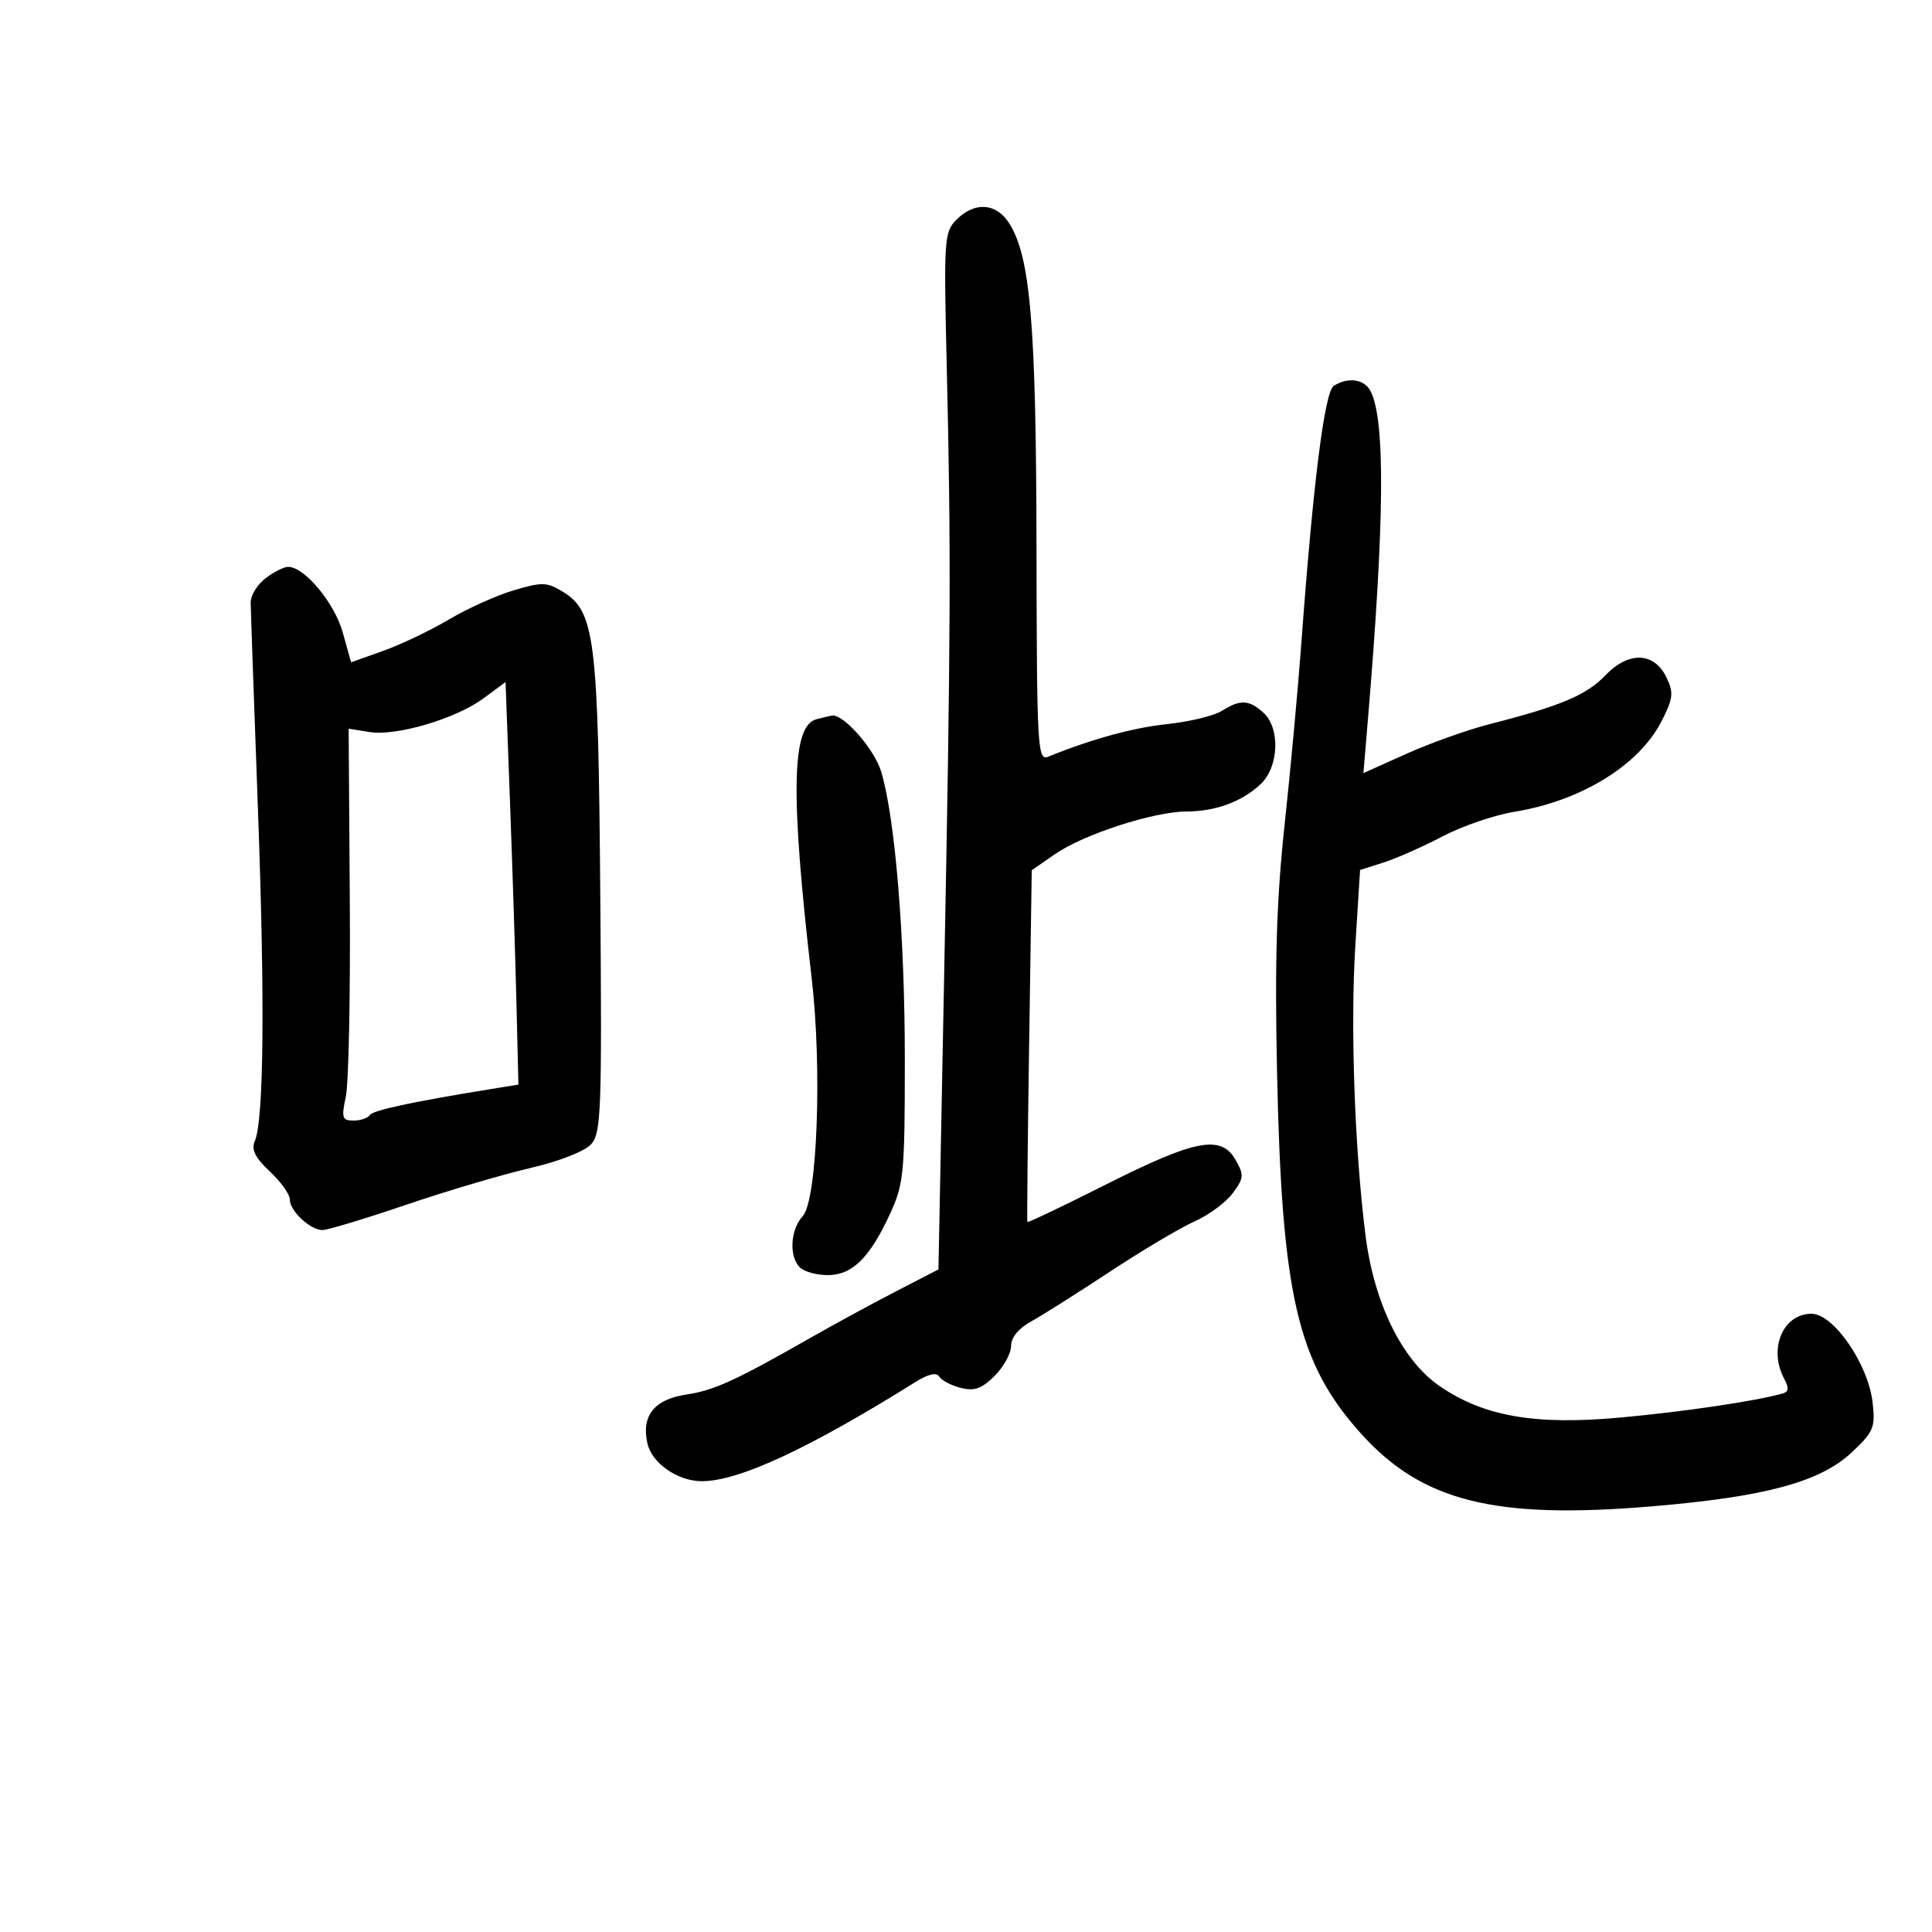 <svg xmlns="http://www.w3.org/2000/svg" width="300" height="300" viewBox="0 0 300 300" version="1.1">
	<path d="M 148.508 34.123 C 146.614 36.029, 146.541 37.139, 147.008 56.813 C 147.688 85.425, 147.633 98.658, 146.611 151.307 L 145.722 197.115 139.111 200.530 C 135.475 202.409, 129.575 205.614, 126 207.652 C 114.176 214.392, 110.905 215.892, 106.618 216.535 C 101.602 217.287, 99.577 219.800, 100.522 224.101 C 101.202 227.196, 105.223 230, 108.982 230 C 114.714 230, 125.531 224.978, 142.154 214.600 C 144.174 213.340, 145.420 213.061, 145.859 213.771 C 146.222 214.360, 147.730 215.145, 149.210 215.516 C 151.309 216.043, 152.459 215.632, 154.450 213.641 C 155.852 212.239, 157 210.150, 157 208.999 C 157 207.693, 158.164 206.267, 160.098 205.203 C 161.801 204.267, 167.314 200.785, 172.348 197.466 C 177.381 194.147, 183.300 190.631, 185.500 189.653 C 187.700 188.674, 190.362 186.706, 191.416 185.278 C 193.157 182.921, 193.196 182.445, 191.850 180.092 C 189.609 176.175, 185.631 176.932, 171.783 183.906 C 165.122 187.261, 159.609 189.892, 159.532 189.753 C 159.455 189.614, 159.576 177.266, 159.801 162.313 L 160.211 135.126 163.855 132.608 C 168.274 129.554, 179.137 126.031, 184.185 126.013 C 188.764 125.997, 192.818 124.506, 195.750 121.759 C 198.597 119.092, 198.826 113.058, 196.171 110.655 C 193.942 108.638, 192.597 108.582, 189.715 110.388 C 188.497 111.151, 184.696 112.072, 181.268 112.435 C 175.914 113.002, 169.568 114.739, 162.750 117.504 C 161.105 118.172, 160.997 116.218, 160.947 84.857 C 160.893 50.223, 159.990 39.686, 156.639 34.572 C 154.618 31.488, 151.309 31.305, 148.508 34.123 M 207.115 59.908 C 205.680 60.817, 203.902 74.926, 202.064 100 C 201.559 106.875, 200.397 119.475, 199.480 128 C 198.218 139.727, 197.931 149.098, 198.298 166.500 C 199.029 201.162, 201.456 211.618, 211.315 222.583 C 220.785 233.116, 231.989 235.944, 256.255 233.926 C 274.091 232.443, 282.655 230.134, 287.593 225.477 C 290.944 222.316, 291.220 221.648, 290.775 217.758 C 290.096 211.811, 284.710 204, 281.289 204 C 276.857 204, 274.563 209.446, 277.043 214.081 C 277.819 215.531, 277.756 216.121, 276.793 216.388 C 272.466 217.588, 261.486 219.213, 251.604 220.116 C 238.320 221.331, 230.366 219.939, 223.500 215.200 C 217.704 211.199, 213.354 202.324, 212.031 191.799 C 210.335 178.309, 209.671 159.324, 210.457 146.796 L 211.192 135.092 214.846 133.925 C 216.856 133.284, 220.982 131.457, 224.015 129.865 C 227.049 128.274, 232.042 126.563, 235.112 126.063 C 245.516 124.370, 254.512 118.836, 258.011 111.979 C 259.809 108.455, 259.908 107.579, 258.781 105.215 C 256.877 101.225, 252.890 101.087, 249.259 104.886 C 246.335 107.946, 242.357 109.621, 231.326 112.438 C 227.931 113.306, 222.128 115.372, 218.430 117.031 L 211.709 120.047 212.404 111.774 C 214.995 80.961, 215.126 65.229, 212.828 60.750 C 211.861 58.866, 209.346 58.495, 207.115 59.908 M 41.204 89.811 C 39.941 90.783, 38.916 92.461, 38.926 93.539 C 38.936 94.618, 39.441 109, 40.047 125.500 C 41.151 155.560, 40.974 173.975, 39.548 177.249 C 38.998 178.514, 39.647 179.802, 41.893 181.900 C 43.602 183.496, 45 185.452, 45 186.246 C 45 188.036, 48.164 190.999, 50.079 191.003 C 50.860 191.005, 56.675 189.248, 63 187.098 C 69.325 184.948, 78.003 182.378, 82.284 181.386 C 86.802 180.339, 90.788 178.786, 91.784 177.683 C 93.351 175.949, 93.475 172.604, 93.213 139.142 C 92.898 98.908, 92.401 94.920, 87.318 91.836 C 84.923 90.383, 84.137 90.364, 79.778 91.658 C 77.102 92.453, 72.570 94.495, 69.706 96.196 C 66.843 97.896, 62.254 100.087, 59.509 101.064 L 54.517 102.841 53.209 98.170 C 51.925 93.586, 47.241 87.977, 44.734 88.022 C 44.055 88.034, 42.467 88.840, 41.204 89.811 M 75.088 108.432 C 70.775 111.618, 61.526 114.347, 57.341 113.668 L 54.136 113.148 54.318 139.824 C 54.418 154.496, 54.142 168.188, 53.705 170.250 C 52.996 173.592, 53.126 174, 54.896 174 C 55.988 174, 57.113 173.626, 57.396 173.169 C 57.862 172.414, 63.801 171.130, 76 169.146 L 80.500 168.414 80.199 155.957 C 80.034 149.106, 79.584 135.043, 79.199 124.706 L 78.500 105.911 75.088 108.432 M 126.778 111.684 C 122.898 112.702, 122.706 123.250, 126.044 151.962 C 127.672 165.964, 126.903 186.344, 124.653 188.830 C 122.719 190.968, 122.485 195.085, 124.200 196.800 C 124.860 197.460, 126.807 198, 128.526 198 C 132.329 198, 135.050 195.325, 138.201 188.488 C 140.344 183.839, 140.500 182.210, 140.500 164.500 C 140.500 145.313, 139.002 127.076, 136.830 119.827 C 135.777 116.311, 130.942 110.811, 129.173 111.116 C 128.803 111.180, 127.725 111.435, 126.778 111.684" stroke="none" fill="black" fill-rule="evenodd"/>
</svg>